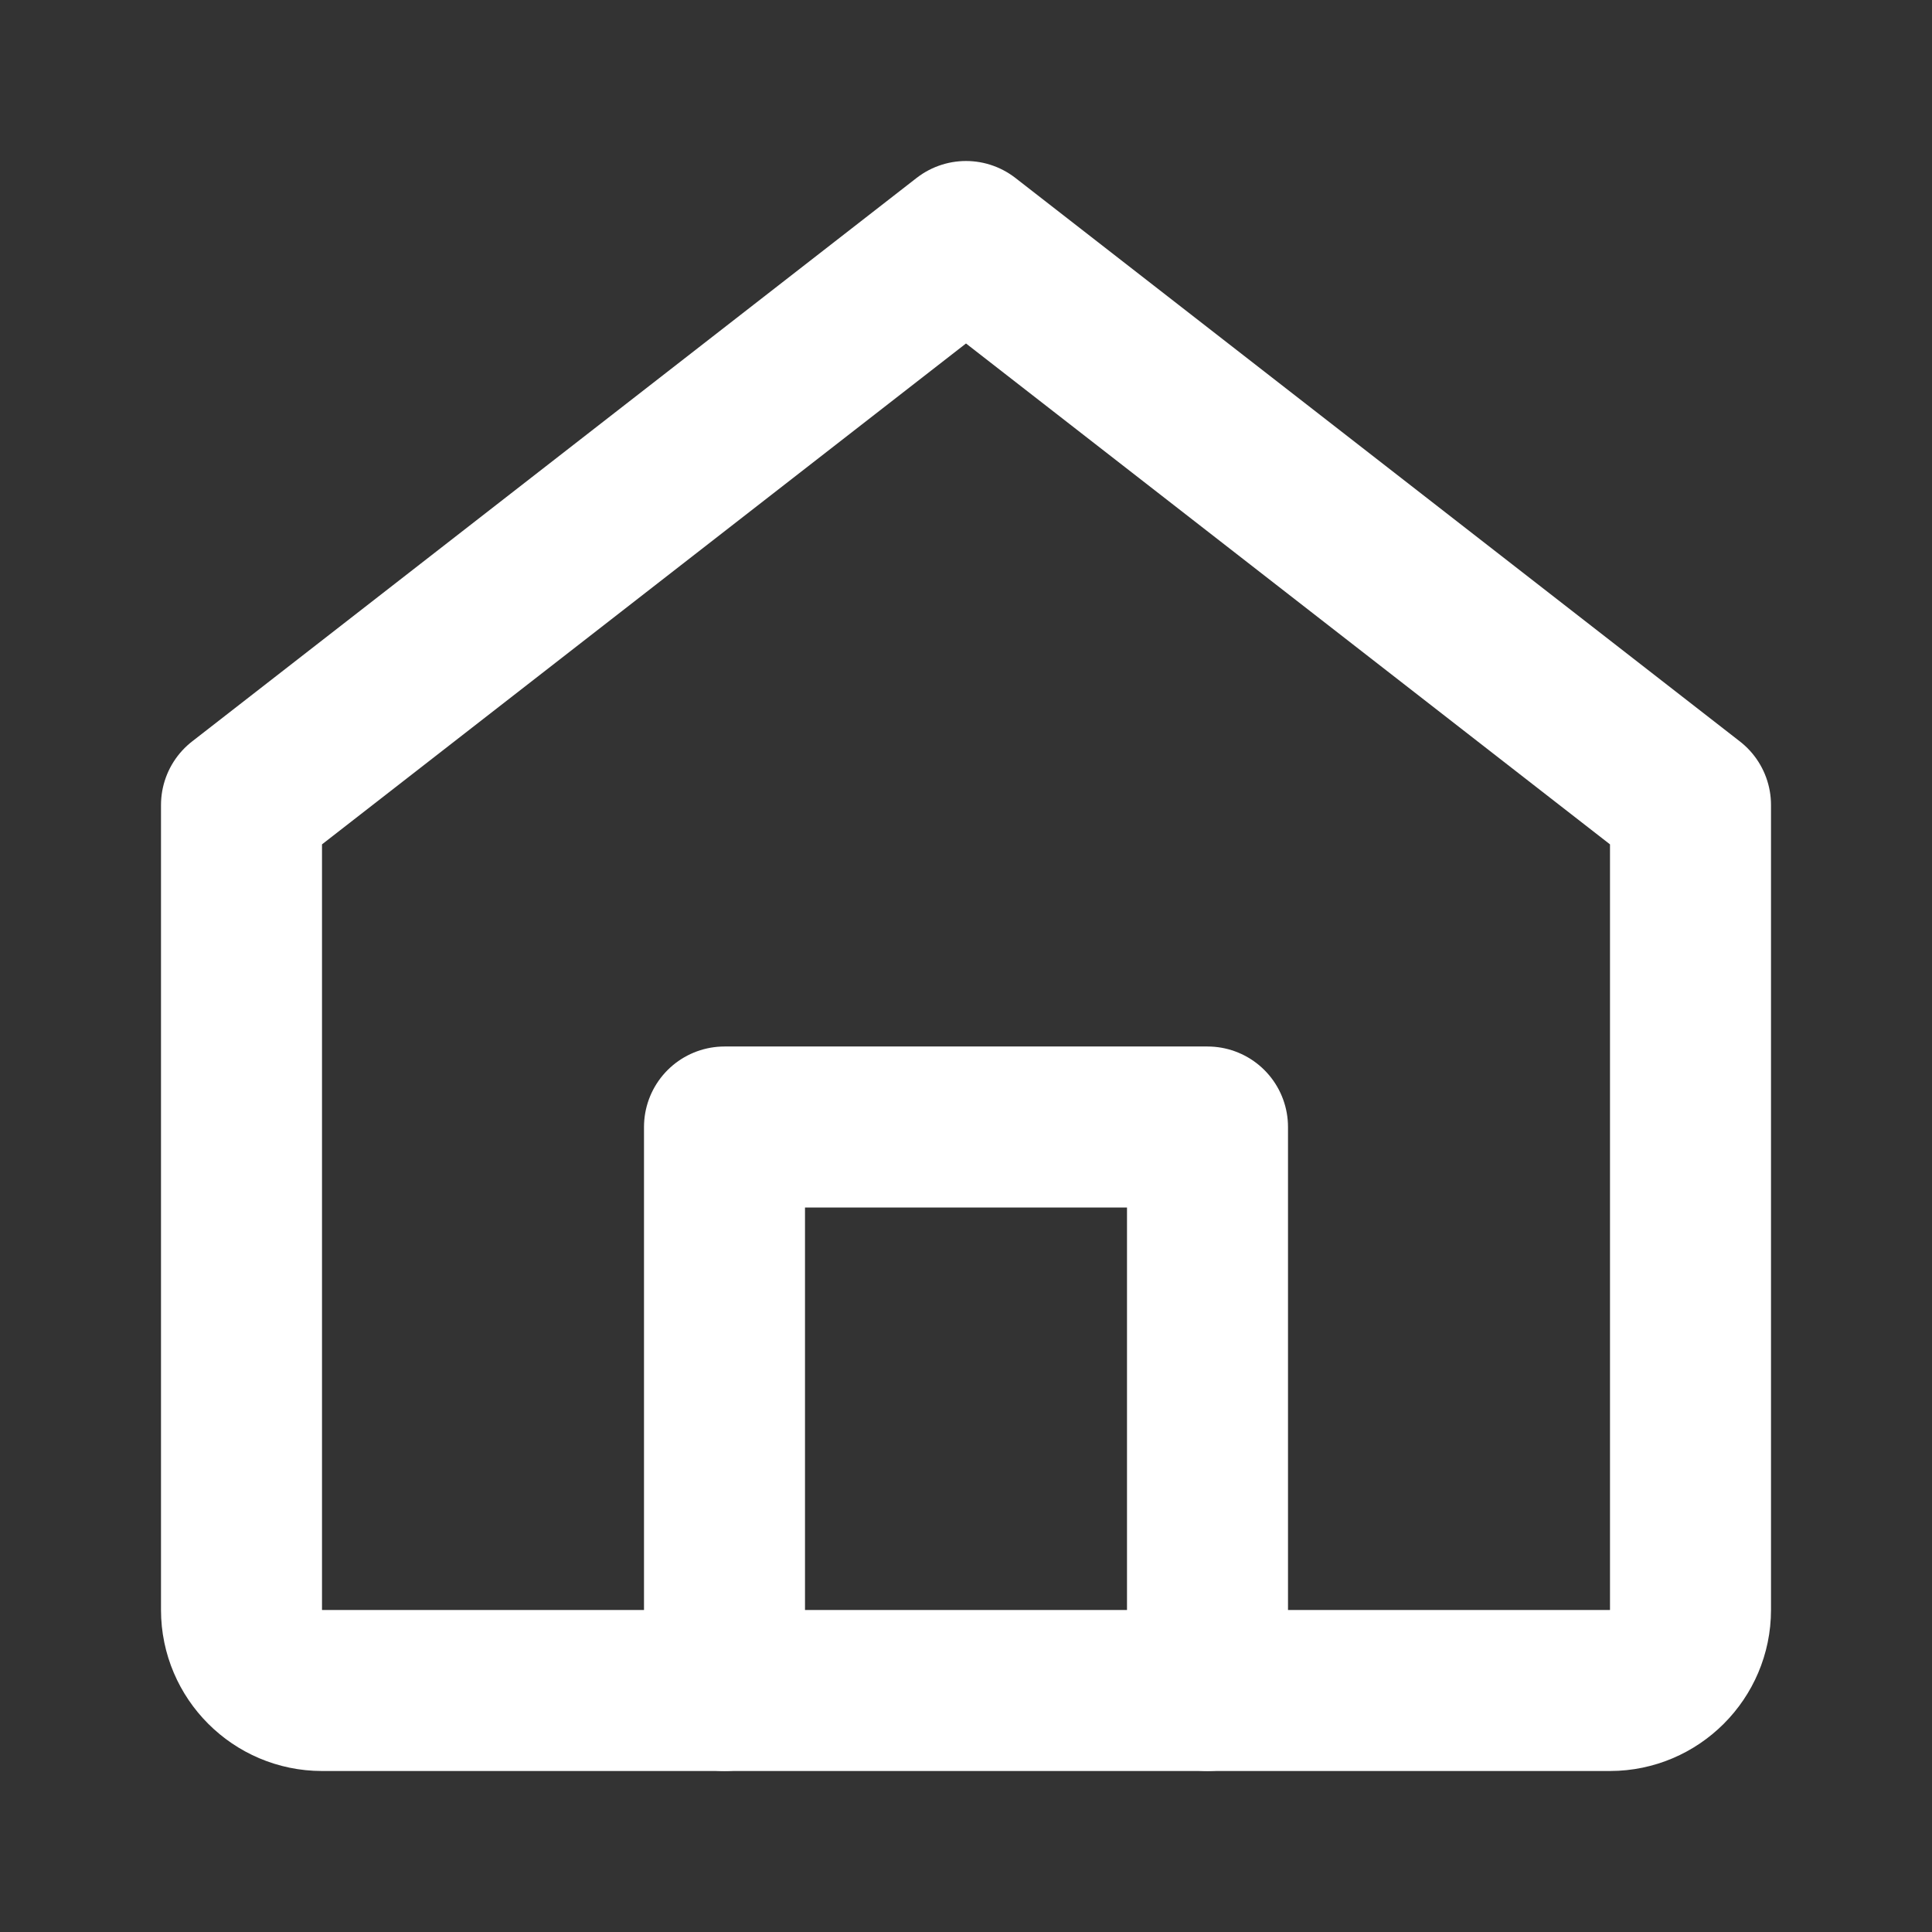 <svg
  width="24"
  height="24"
  viewBox="0 0 24 24"
  fill="#fff"
  xmlns="http://www.w3.org/2000/svg"
>
  <rect x="0" y="0" width="24" height="24" fill="#333333" stroke="none"/>
  <path
    d="M3 10L12 3L21 10V20C21 20.55 20.55 21 20 21H4C3.45 21 3 20.55 3 20V10Z"
    stroke="#fff"
    stroke-width="2"
    stroke-linecap="round"
    stroke-linejoin="round"
    fill="none"
  />
  <path
    d="M9 21V14H15V21"
    stroke="#fff"
    stroke-width="2"
    stroke-linecap="round"
    stroke-linejoin="round"
    fill="none"
  />
</svg>
